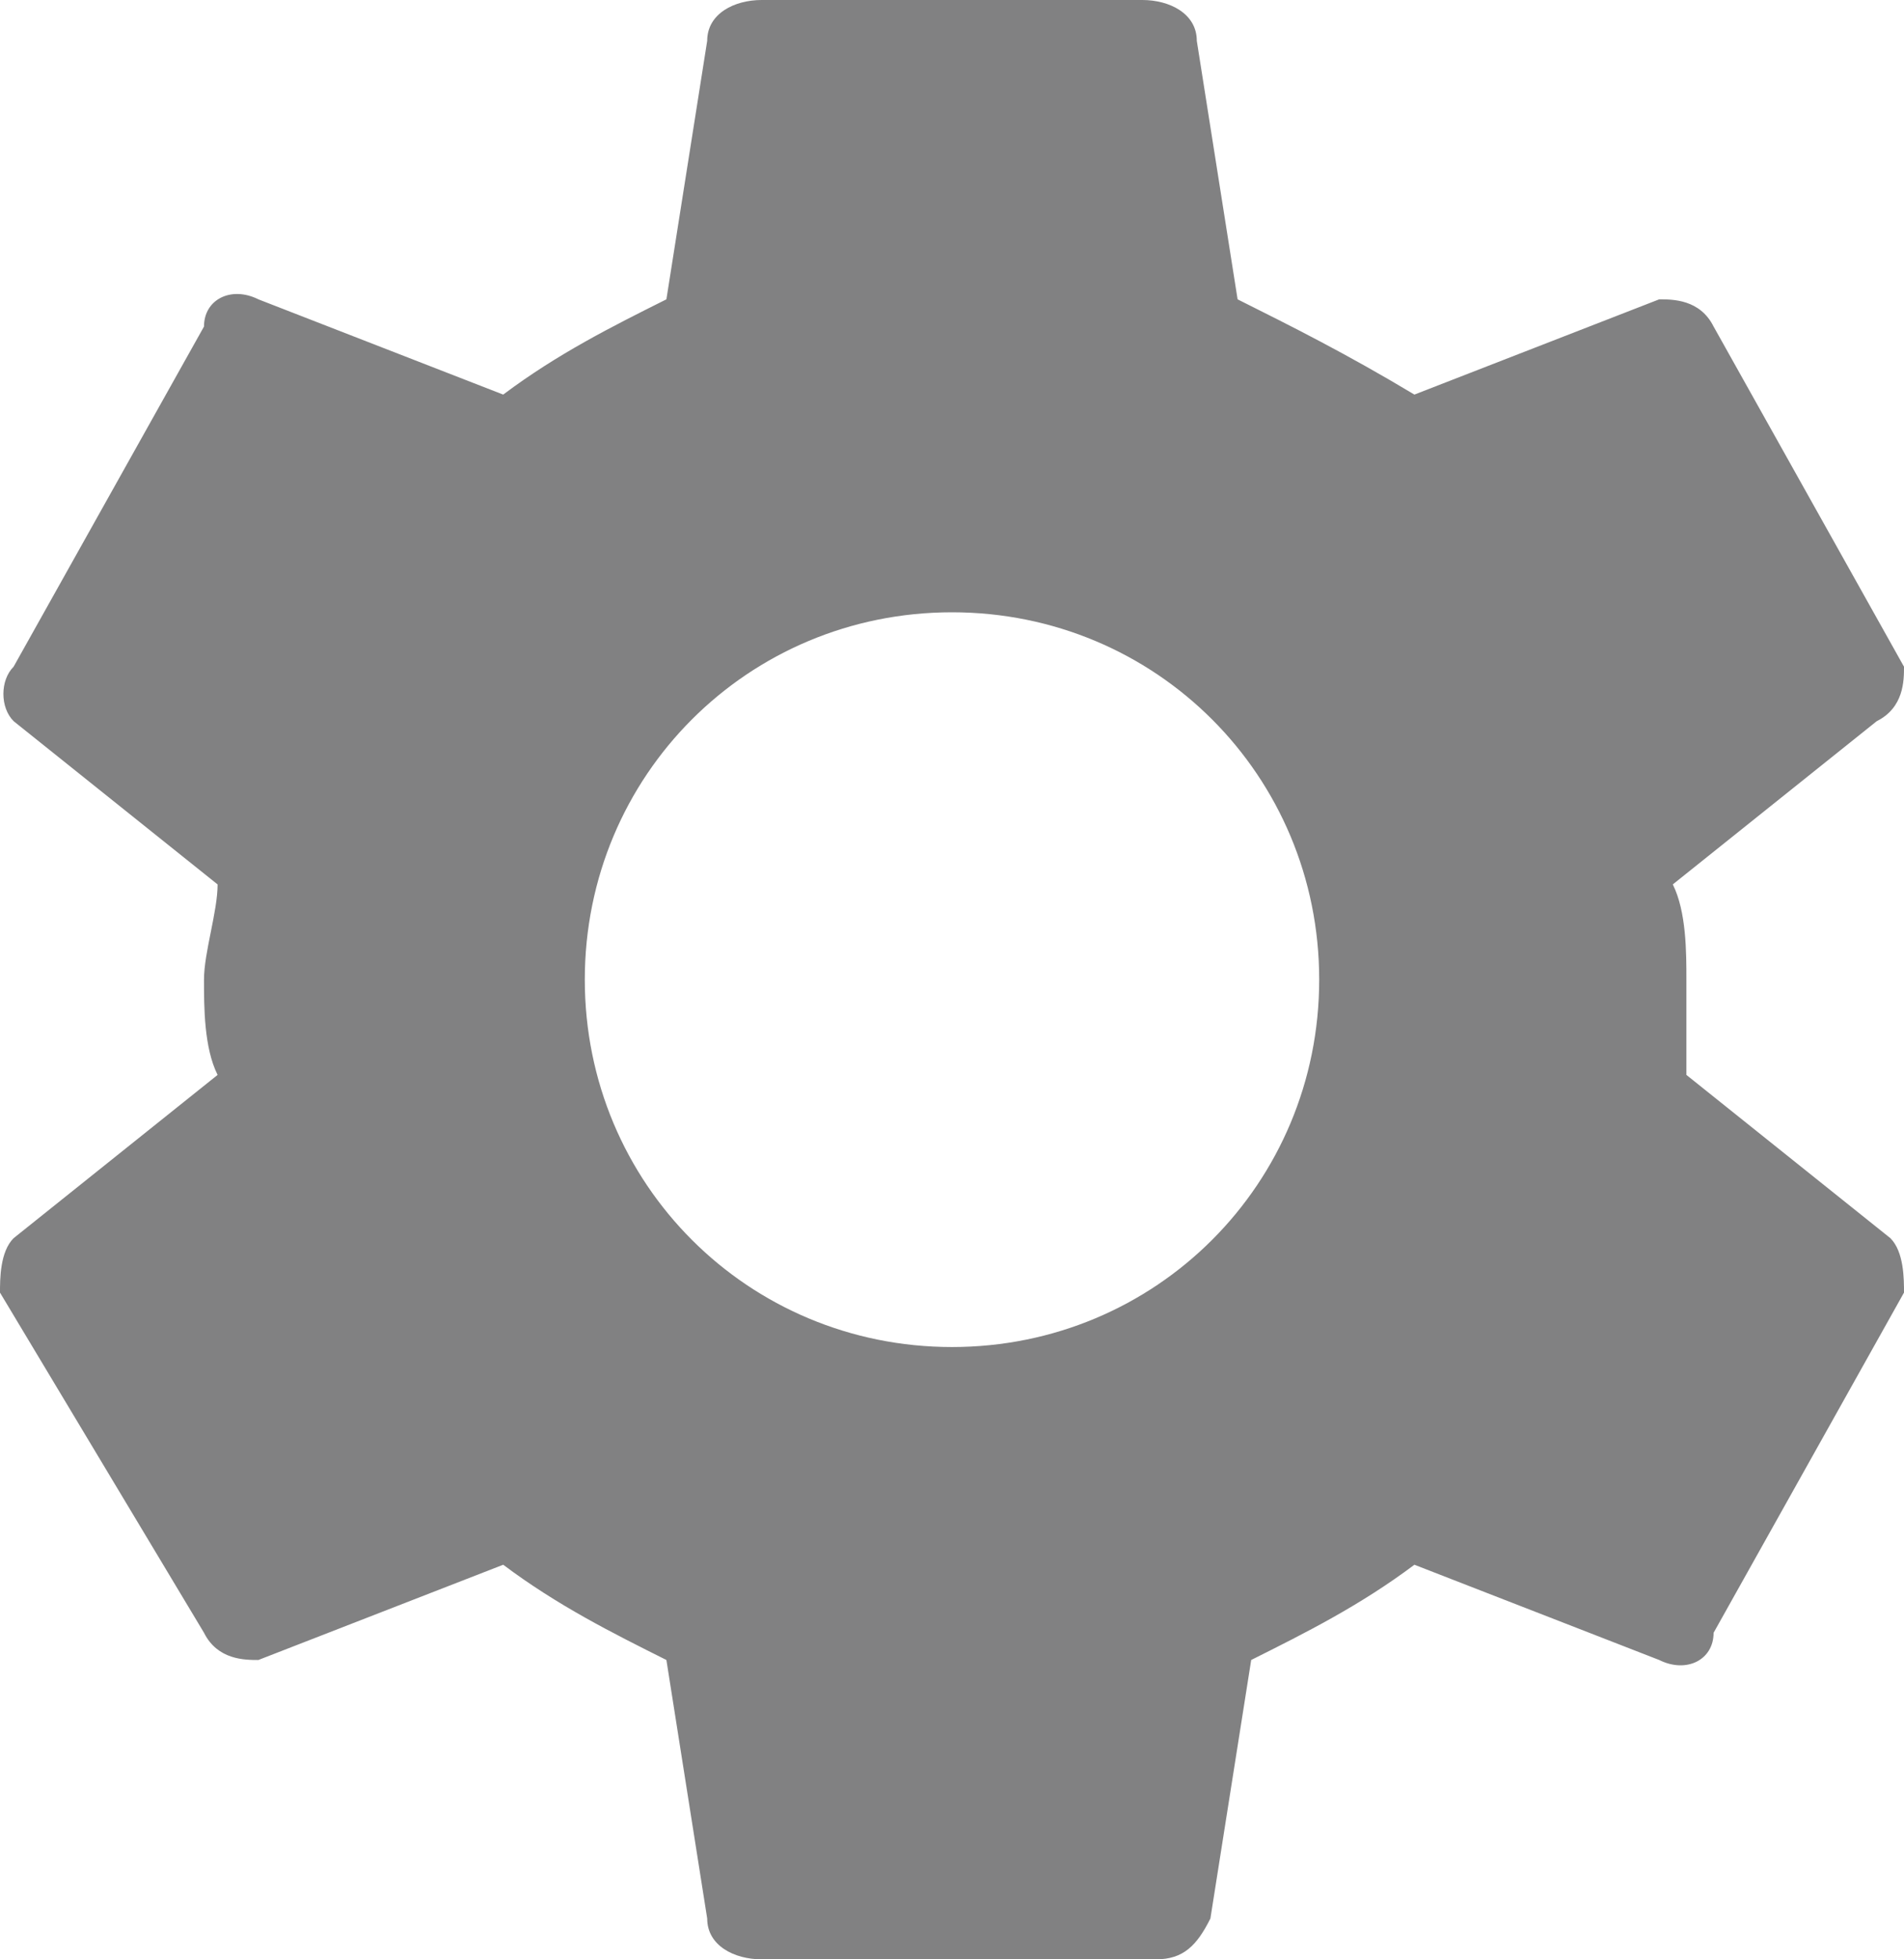 <?xml version="1.0" encoding="utf-8"?>
<!-- Generator: Adobe Illustrator 19.0.0, SVG Export Plug-In . SVG Version: 6.00 Build 0)  -->
<svg version="1.1" id="Layer_1" xmlns="http://www.w3.org/2000/svg" xmlns:xlink="http://www.w3.org/1999/xlink" x="0px" y="0px"
	 width="14px" height="14.4px" viewBox="-298 389.6 14 14.4" style="enable-background:new -298 389.6 14 14.4;"
	 xml:space="preserve">
<style type="text/css">
	.st0{clip-path:url(#SVGID_2_);fill:#818182;}
</style>
<g>
	<g>
		<defs>
			<rect id="SVGID_1_" x="-298.8" y="388.8" width="15.6" height="16"/>
		</defs>
		<clipPath id="SVGID_2_">
			<use xlink:href="#SVGID_1_"  style="overflow:visible;"/>
		</clipPath>
		<path class="st0" d="M-285.6,397.5c0-0.2,0-0.5,0-0.7c0-0.2,0-0.5-0.1-0.7l1.5-1.2c0.2-0.1,0.2-0.3,0.2-0.4l-1.4-2.5
			c-0.1-0.2-0.3-0.2-0.4-0.2l-1.8,0.7c-0.5-0.3-0.9-0.5-1.3-0.7l-0.3-1.9c0-0.2-0.2-0.3-0.4-0.3h-2.8c-0.2,0-0.4,0.1-0.4,0.3
			l-0.3,1.9c-0.4,0.2-0.8,0.4-1.2,0.7l-1.8-0.7c-0.2-0.1-0.4,0-0.4,0.2l-1.4,2.5c-0.1,0.1-0.1,0.3,0,0.4l1.5,1.2
			c0,0.2-0.1,0.5-0.1,0.7c0,0.2,0,0.5,0.1,0.7l-1.5,1.2c-0.1,0.1-0.1,0.3-0.1,0.4l1.5,2.5c0.1,0.2,0.3,0.2,0.4,0.2l1.8-0.7
			c0.4,0.3,0.8,0.5,1.2,0.7l0.3,1.9c0,0.2,0.2,0.3,0.4,0.3h2.9c0.2,0,0.3-0.1,0.4-0.3l0.3-1.9c0.4-0.2,0.8-0.4,1.2-0.7l1.8,0.7
			c0.2,0.1,0.4,0,0.4-0.2l1.4-2.5c0-0.1,0-0.3-0.1-0.4L-285.6,397.5z M-291,399.5c-1.5,0-2.7-1.2-2.7-2.7s1.2-2.7,2.7-2.7
			s2.7,1.2,2.7,2.7S-289.5,399.5-291,399.5"/>
	</g>
</g>
</svg>

